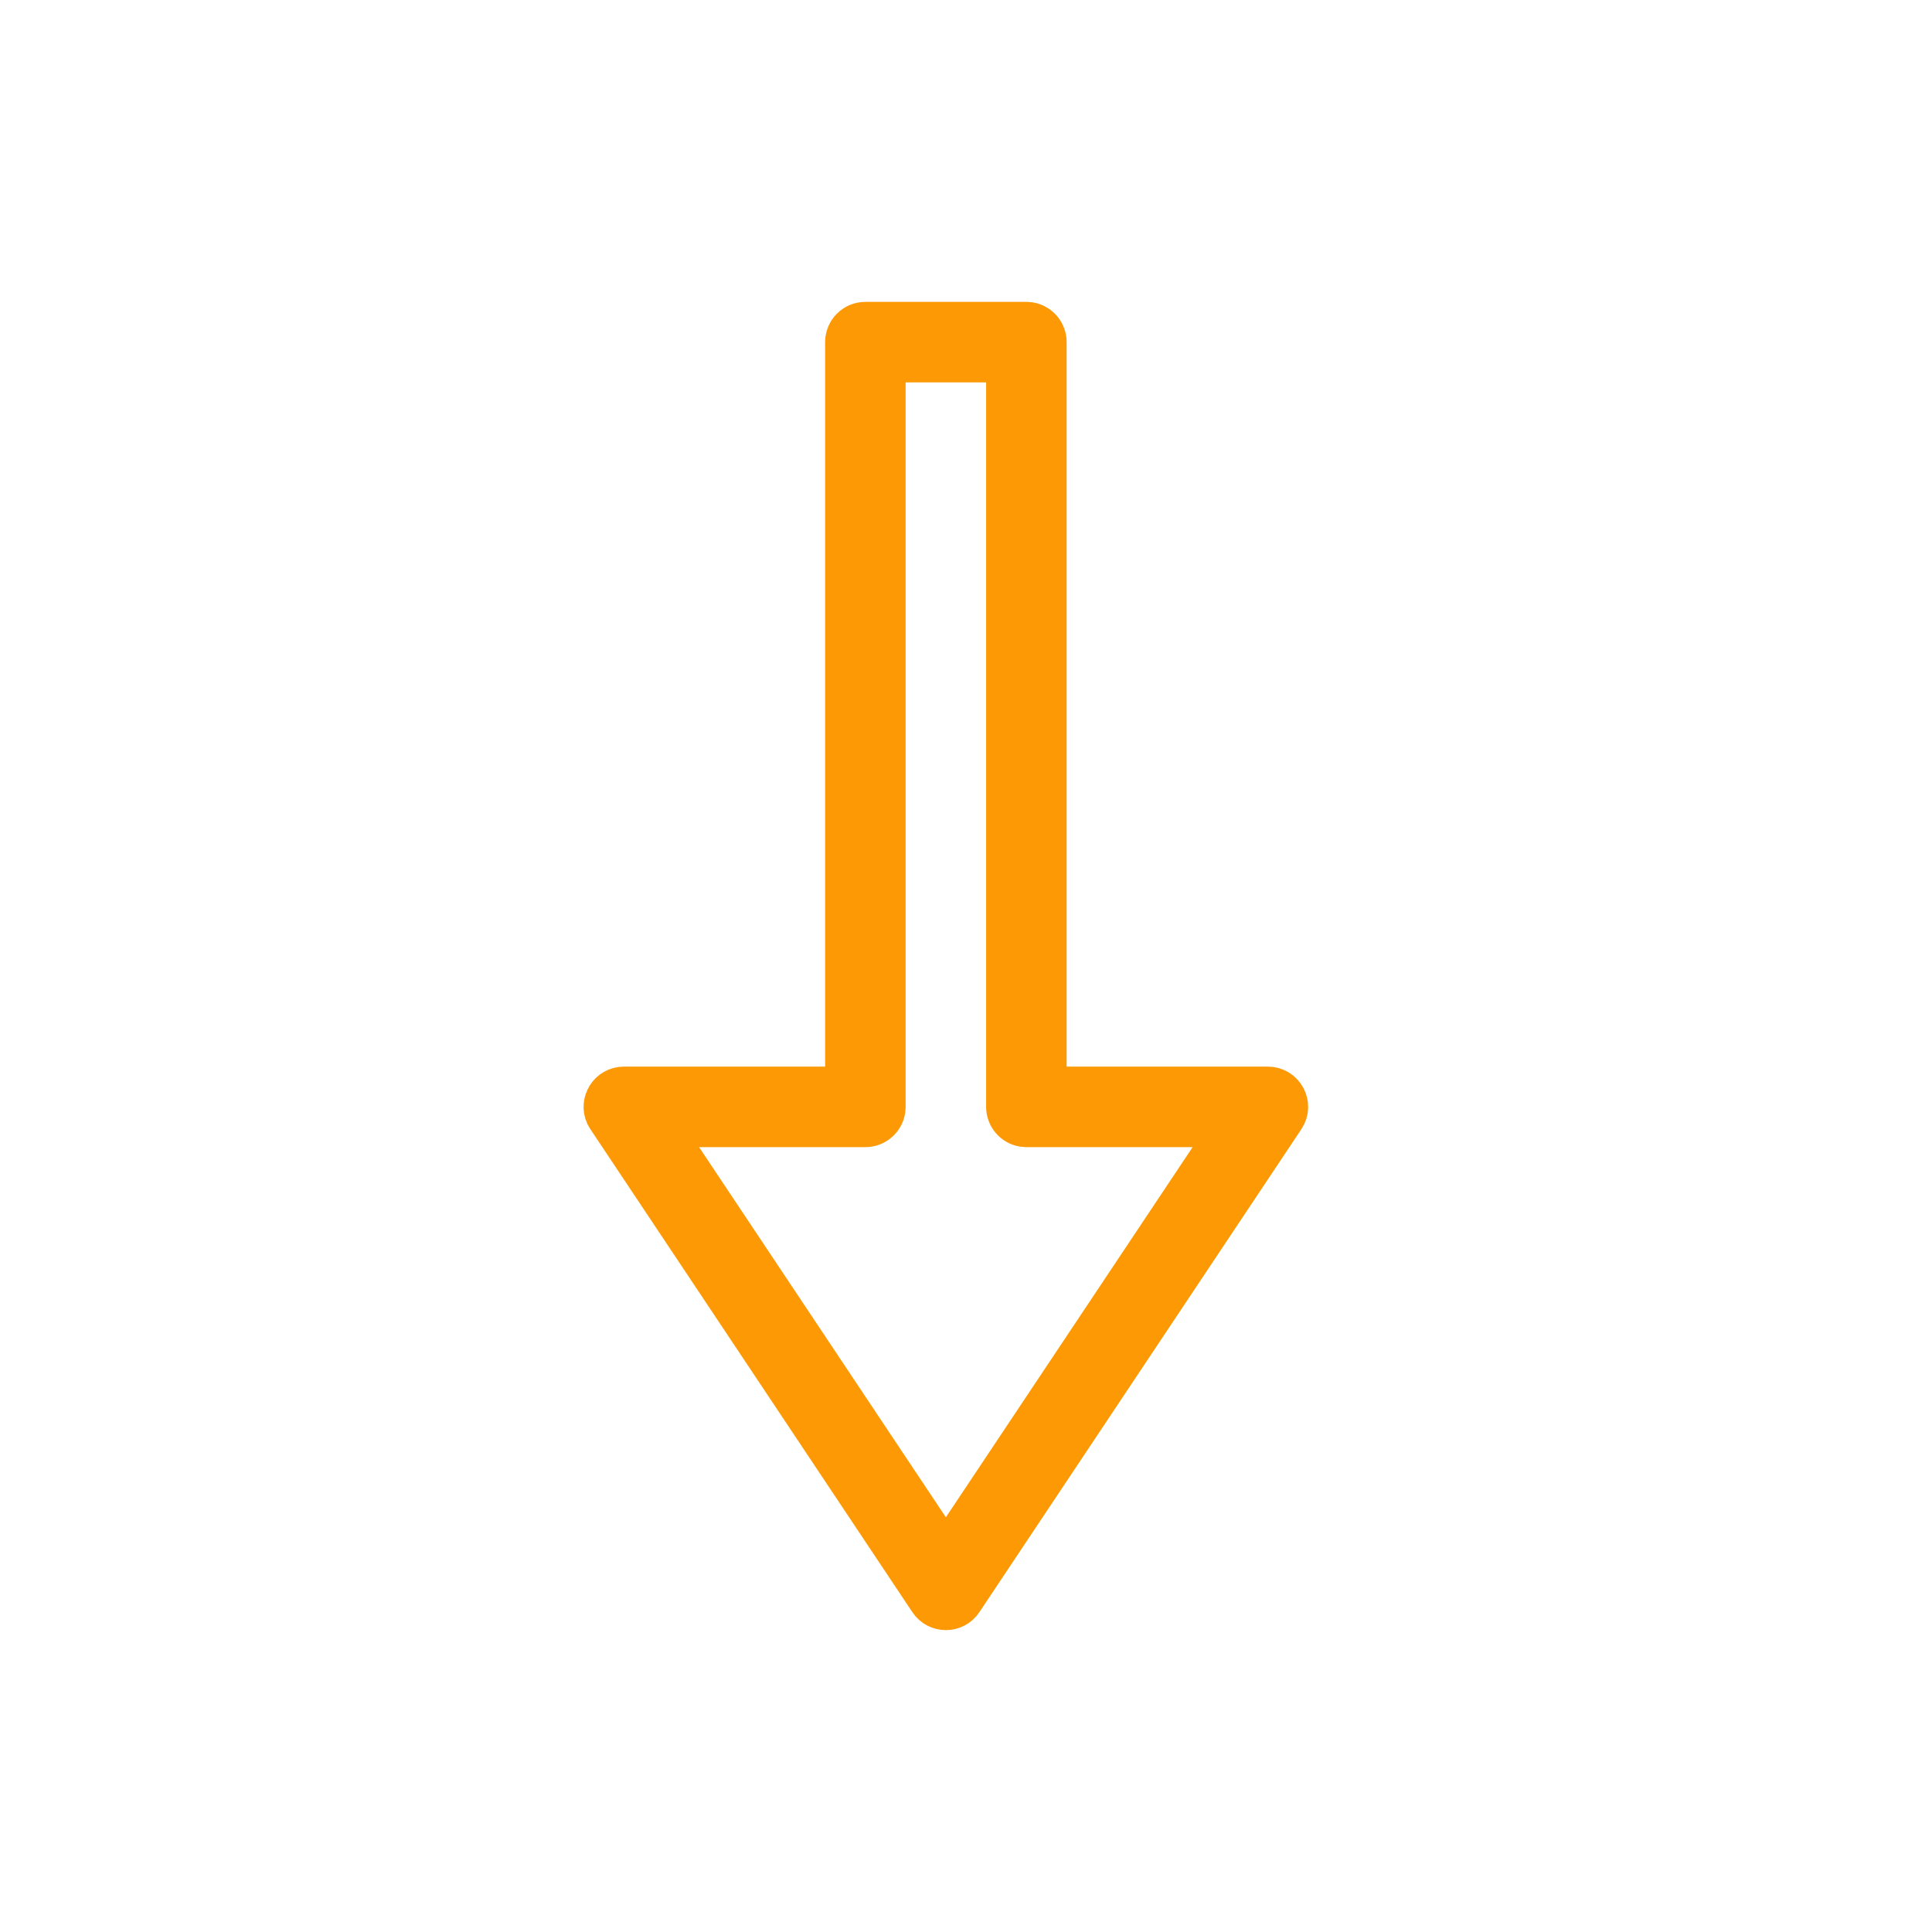 <?xml version="1.0" ?><svg height="48px" version="1.1" viewBox="0 0 48 48" width="48px" xmlns="http://www.w3.org/2000/svg" xmlns:xlink="http://www.w3.org/1999/xlink"><title/><g fill="none" fill-rule="evenodd" id="arrow-down" stroke="none" stroke-width="1"><path style="fill:#FC9905;stroke:#FC9905;" d="M15.084,20.223 L15.043,20.295 C14.897,20.616 15.129,21 15.5,21 L21,21 L21,39.5 C21,39.776 21.224,40 21.5,40 L25.5,40 L25.59,39.992 C25.823,39.95 26,39.745 26,39.5 L26,21 L31.5,21 C31.899,21 32.138,20.555 31.916,20.223 L23.916,8.223 C23.718,7.926 23.282,7.926 23.084,8.223 L15.084,20.223 Z M23.5,9.402 L30.565,20 L25.5,20 L25.41,20.008 C25.177,20.05 25,20.255 25,20.5 L25,39 L22,39 L22,20.5 L21.992,20.41 C21.95,20.177 21.745,20 21.5,20 L16.434,20 L23.5,9.402 Z" fill="#000000" fill-rule="nonzero" id="Path" transform="translate(23.5, 24) scale(1, -1) translate(-23.5, -24) "/></g></svg>